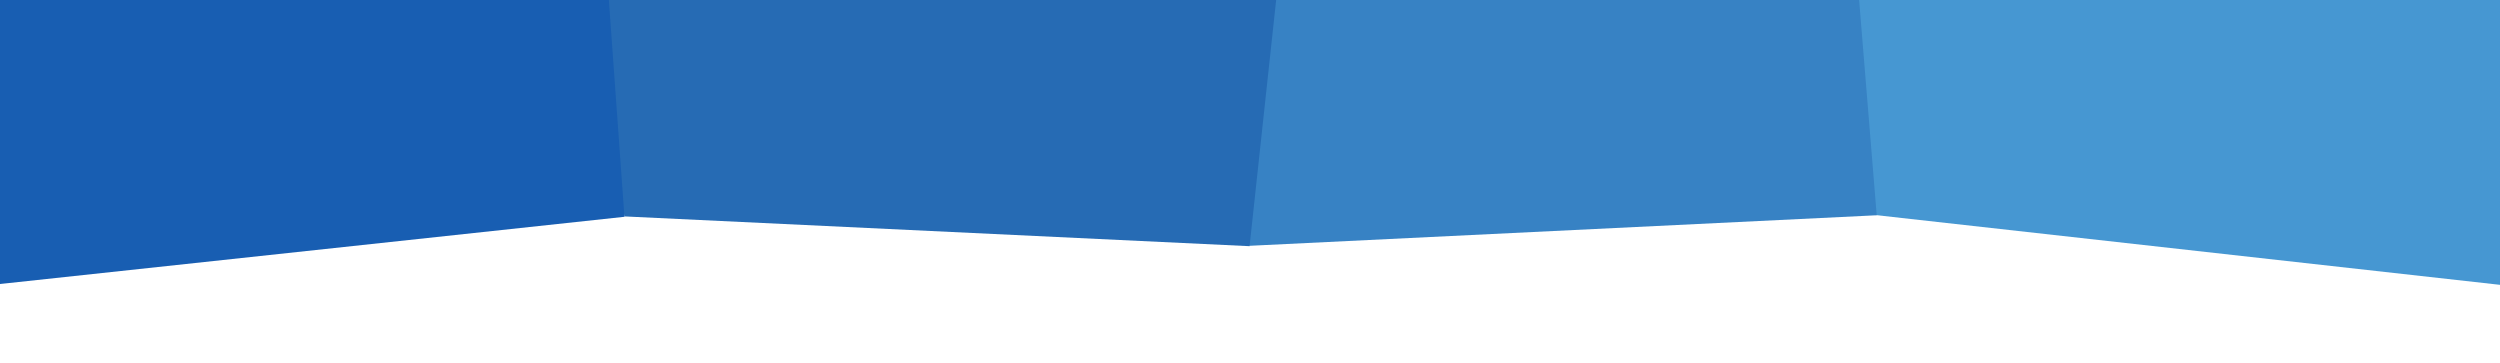 <svg id="Layer_1" data-name="Layer 1" xmlns="http://www.w3.org/2000/svg" viewBox="0 0 655 95"><defs><style>.cls-1{fill:none;}.cls-2{fill:#4697d2;}.cls-3{fill:#185eb2;}.cls-4{fill:#266bb4;}.cls-5{fill:#3782c4;}</style></defs><title>Artboard 1</title><rect class="cls-1" width="655" height="95"/><polygon class="cls-2" points="480 -17.7 661.7 -14 670.88 76.4 484.7 55.6 480 -17.7"/><rect class="cls-1" width="655" height="95"/><polygon class="cls-3" points="-12.7 -10.3 176.7 -18.3 163.6 56.8 -12 75.7 -12.7 -10.3"/><rect class="cls-1" width="655" height="95"/><polygon class="cls-4" points="157.7 -25.3 355.7 -14.7 327.4 64.5 163.6 56.7 157.7 -25.3"/><rect class="cls-1" width="655" height="95"/><polygon class="cls-5" points="337.3 -27.3 485.7 -17 491.7 56.4 327.4 64.4 337.3 -27.3"/></svg>